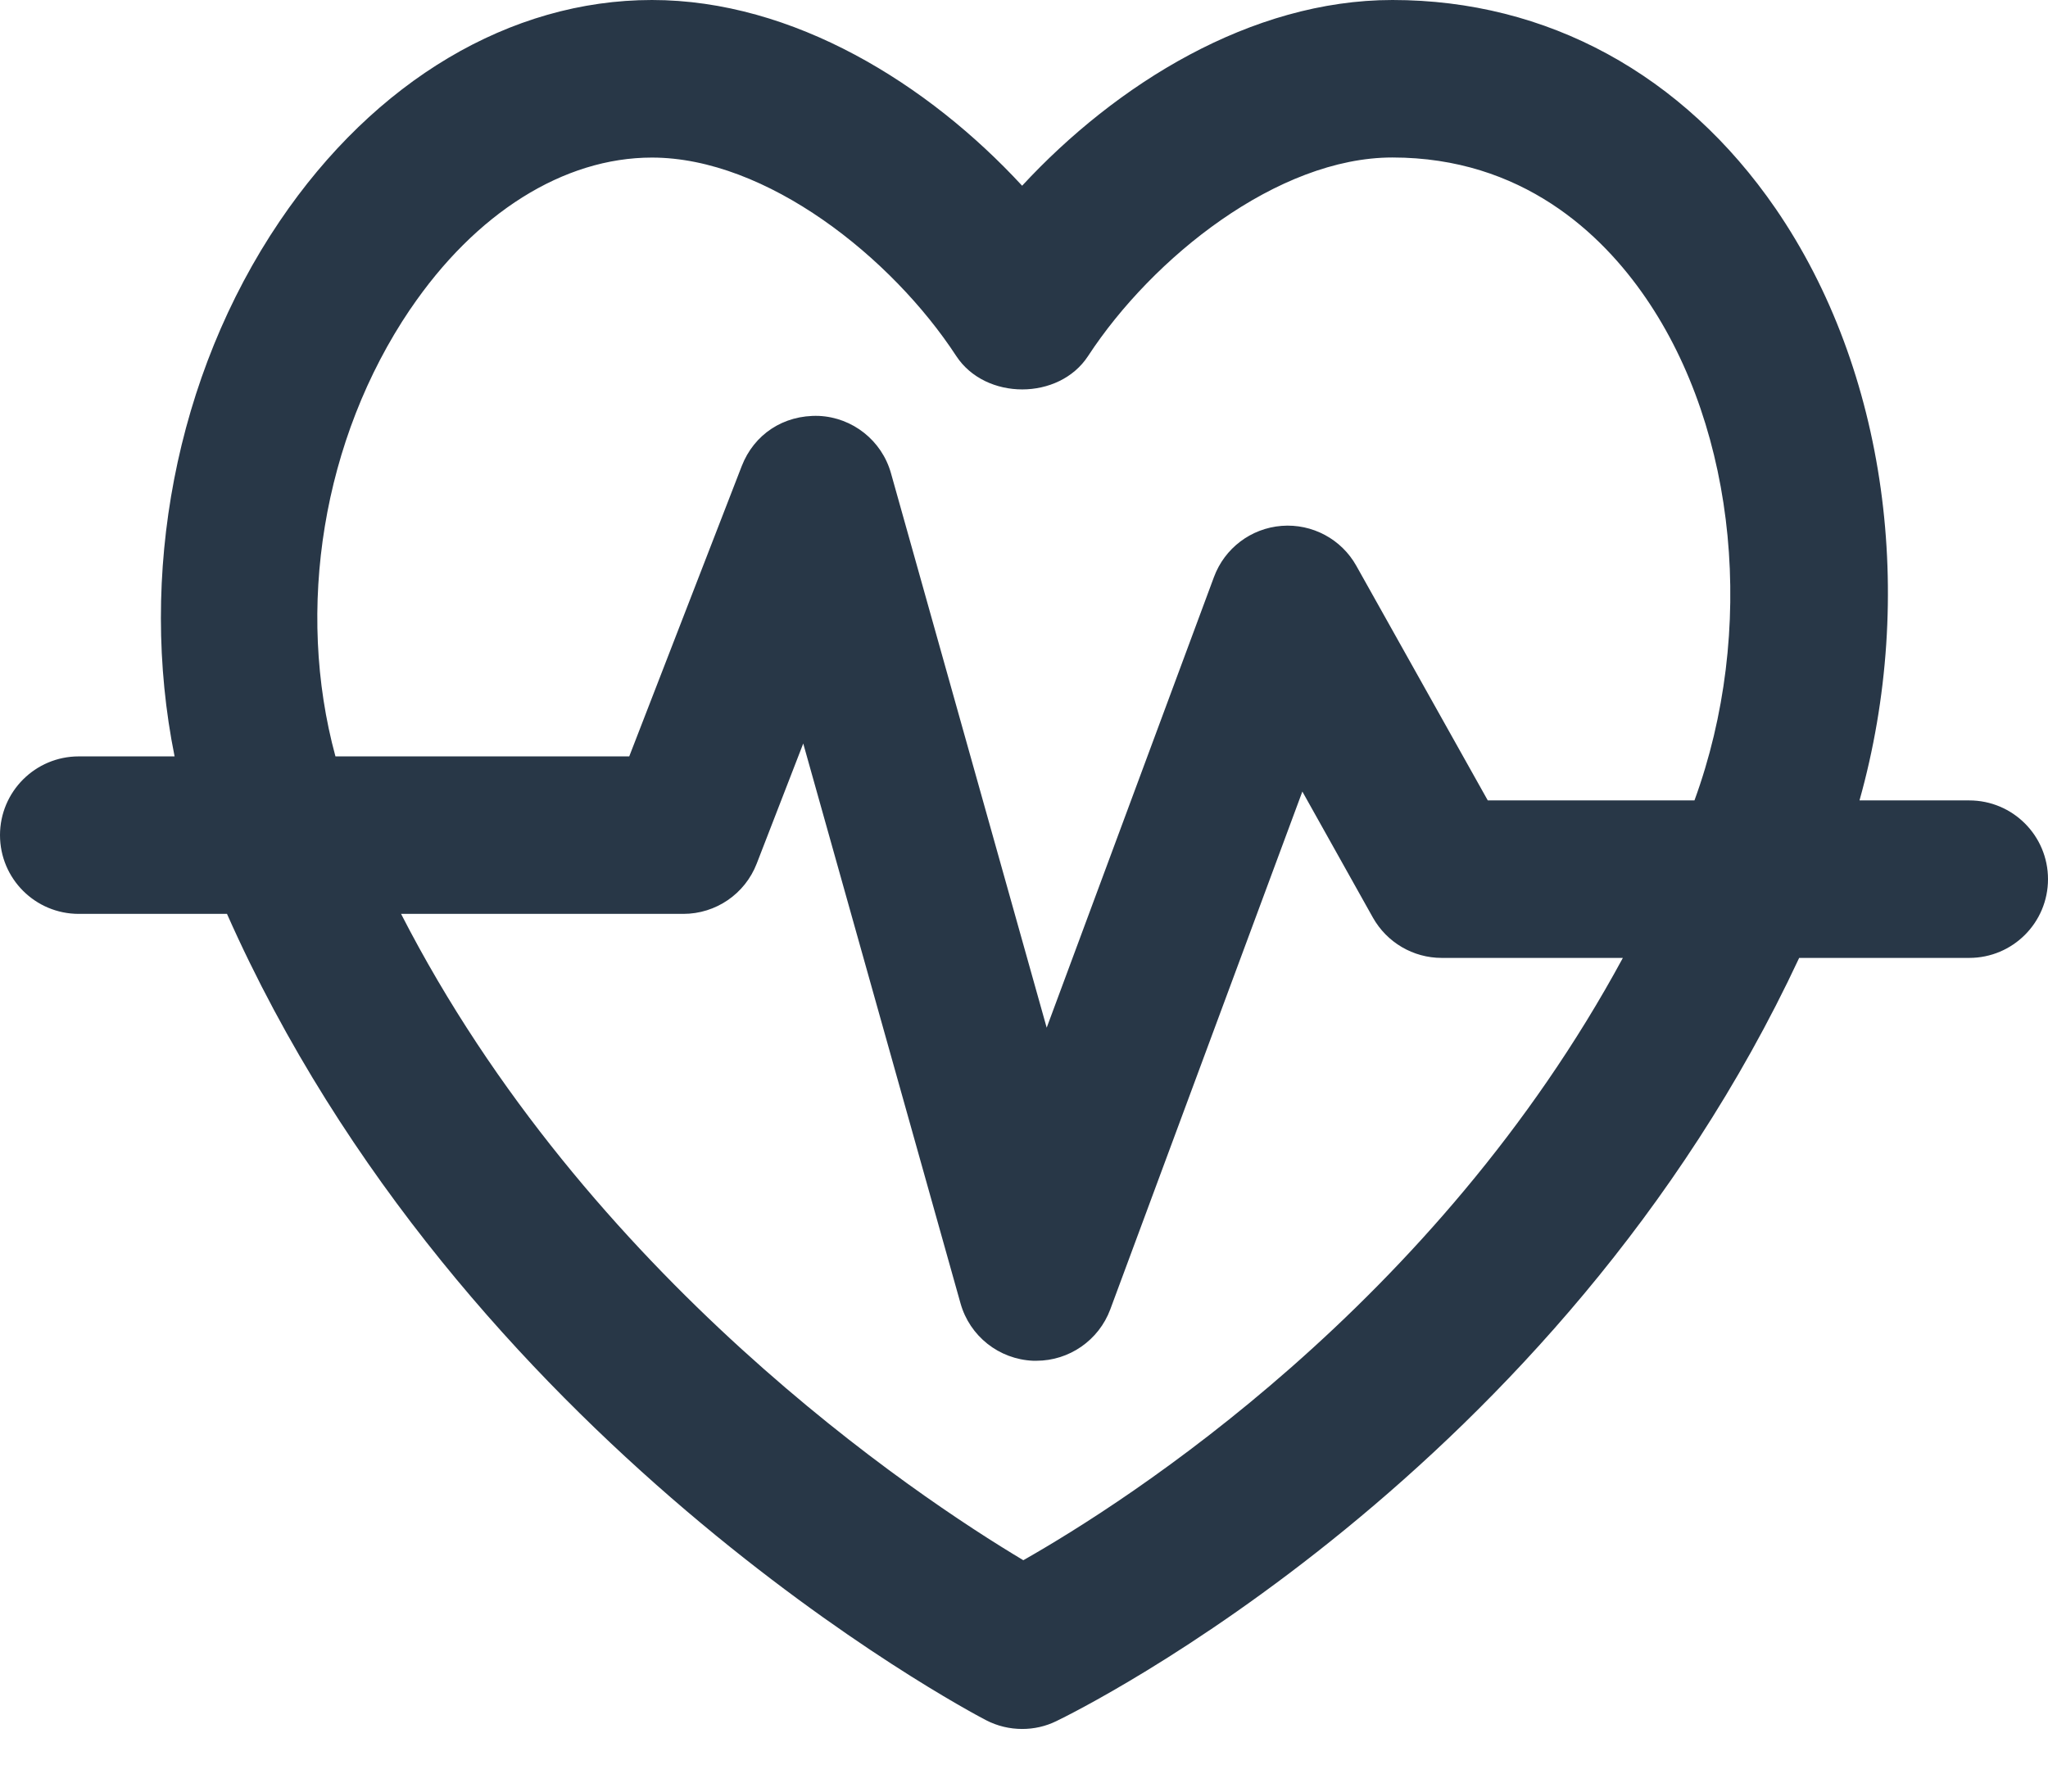 <svg xmlns="http://www.w3.org/2000/svg" width="24" height="21" viewBox="0 0 24 21">
    <g fill="none" fill-rule="evenodd">
        <path d="M0 0H24V24H0z" transform="translate(0 -2)"/>
        <path fill="#283747" fill-rule="nonzero" d="M11.992 20.288c-1.263-.755-5.111-3.32-7.292-7.576h3.308c.38 0 .722-.233.86-.59l.545-1.407 1.843 6.562c.108.385.451.656.851.673h.038c.385 0 .731-.24.866-.602l2.251-6.07.827 1.478c.164.291.471.472.806.472h2.123c-2.198 4.063-5.809 6.369-7.026 7.06M4.806 5.627c.767-1.132 1.8-1.78 2.834-1.78 1.343 0 2.811 1.17 3.566 2.326.342.522 1.205.522 1.545 0 .756-1.156 2.223-2.327 3.566-2.327 1.52 0 2.454.894 2.968 1.644 1.073 1.562 1.295 3.914.572 5.892h-2.422l-1.54-2.749c-.175-.314-.518-.497-.876-.469-.359.028-.668.262-.793.6l-1.96 5.282-1.825-6.5c-.107-.381-.448-.653-.845-.671-.417-.014-.761.219-.904.589l-1.318 3.402H3.931c-.47-1.727-.153-3.719.875-5.24m18.27 5.756h-1.285c.672-2.395.319-5.04-.983-6.937C19.725 2.87 18.13 2 16.318 2c-1.659 0-3.24.988-4.34 2.177C10.88 2.987 9.3 2 7.64 2c-1.658 0-3.247.944-4.362 2.592-1.229 1.816-1.659 4.158-1.232 6.274H.923c-.51 0-.923.414-.923.923 0 .51.413.923.923.923H2.66c2.742 6.182 8.636 9.316 8.893 9.45.134.07.28.104.426.104.137 0 .274-.03.4-.092.251-.121 5.877-2.892 8.705-8.946h1.993c.51 0 .923-.413.923-.923s-.413-.923-.923-.923" transform="translate(0 -2)"/>
    </g>
</svg>
